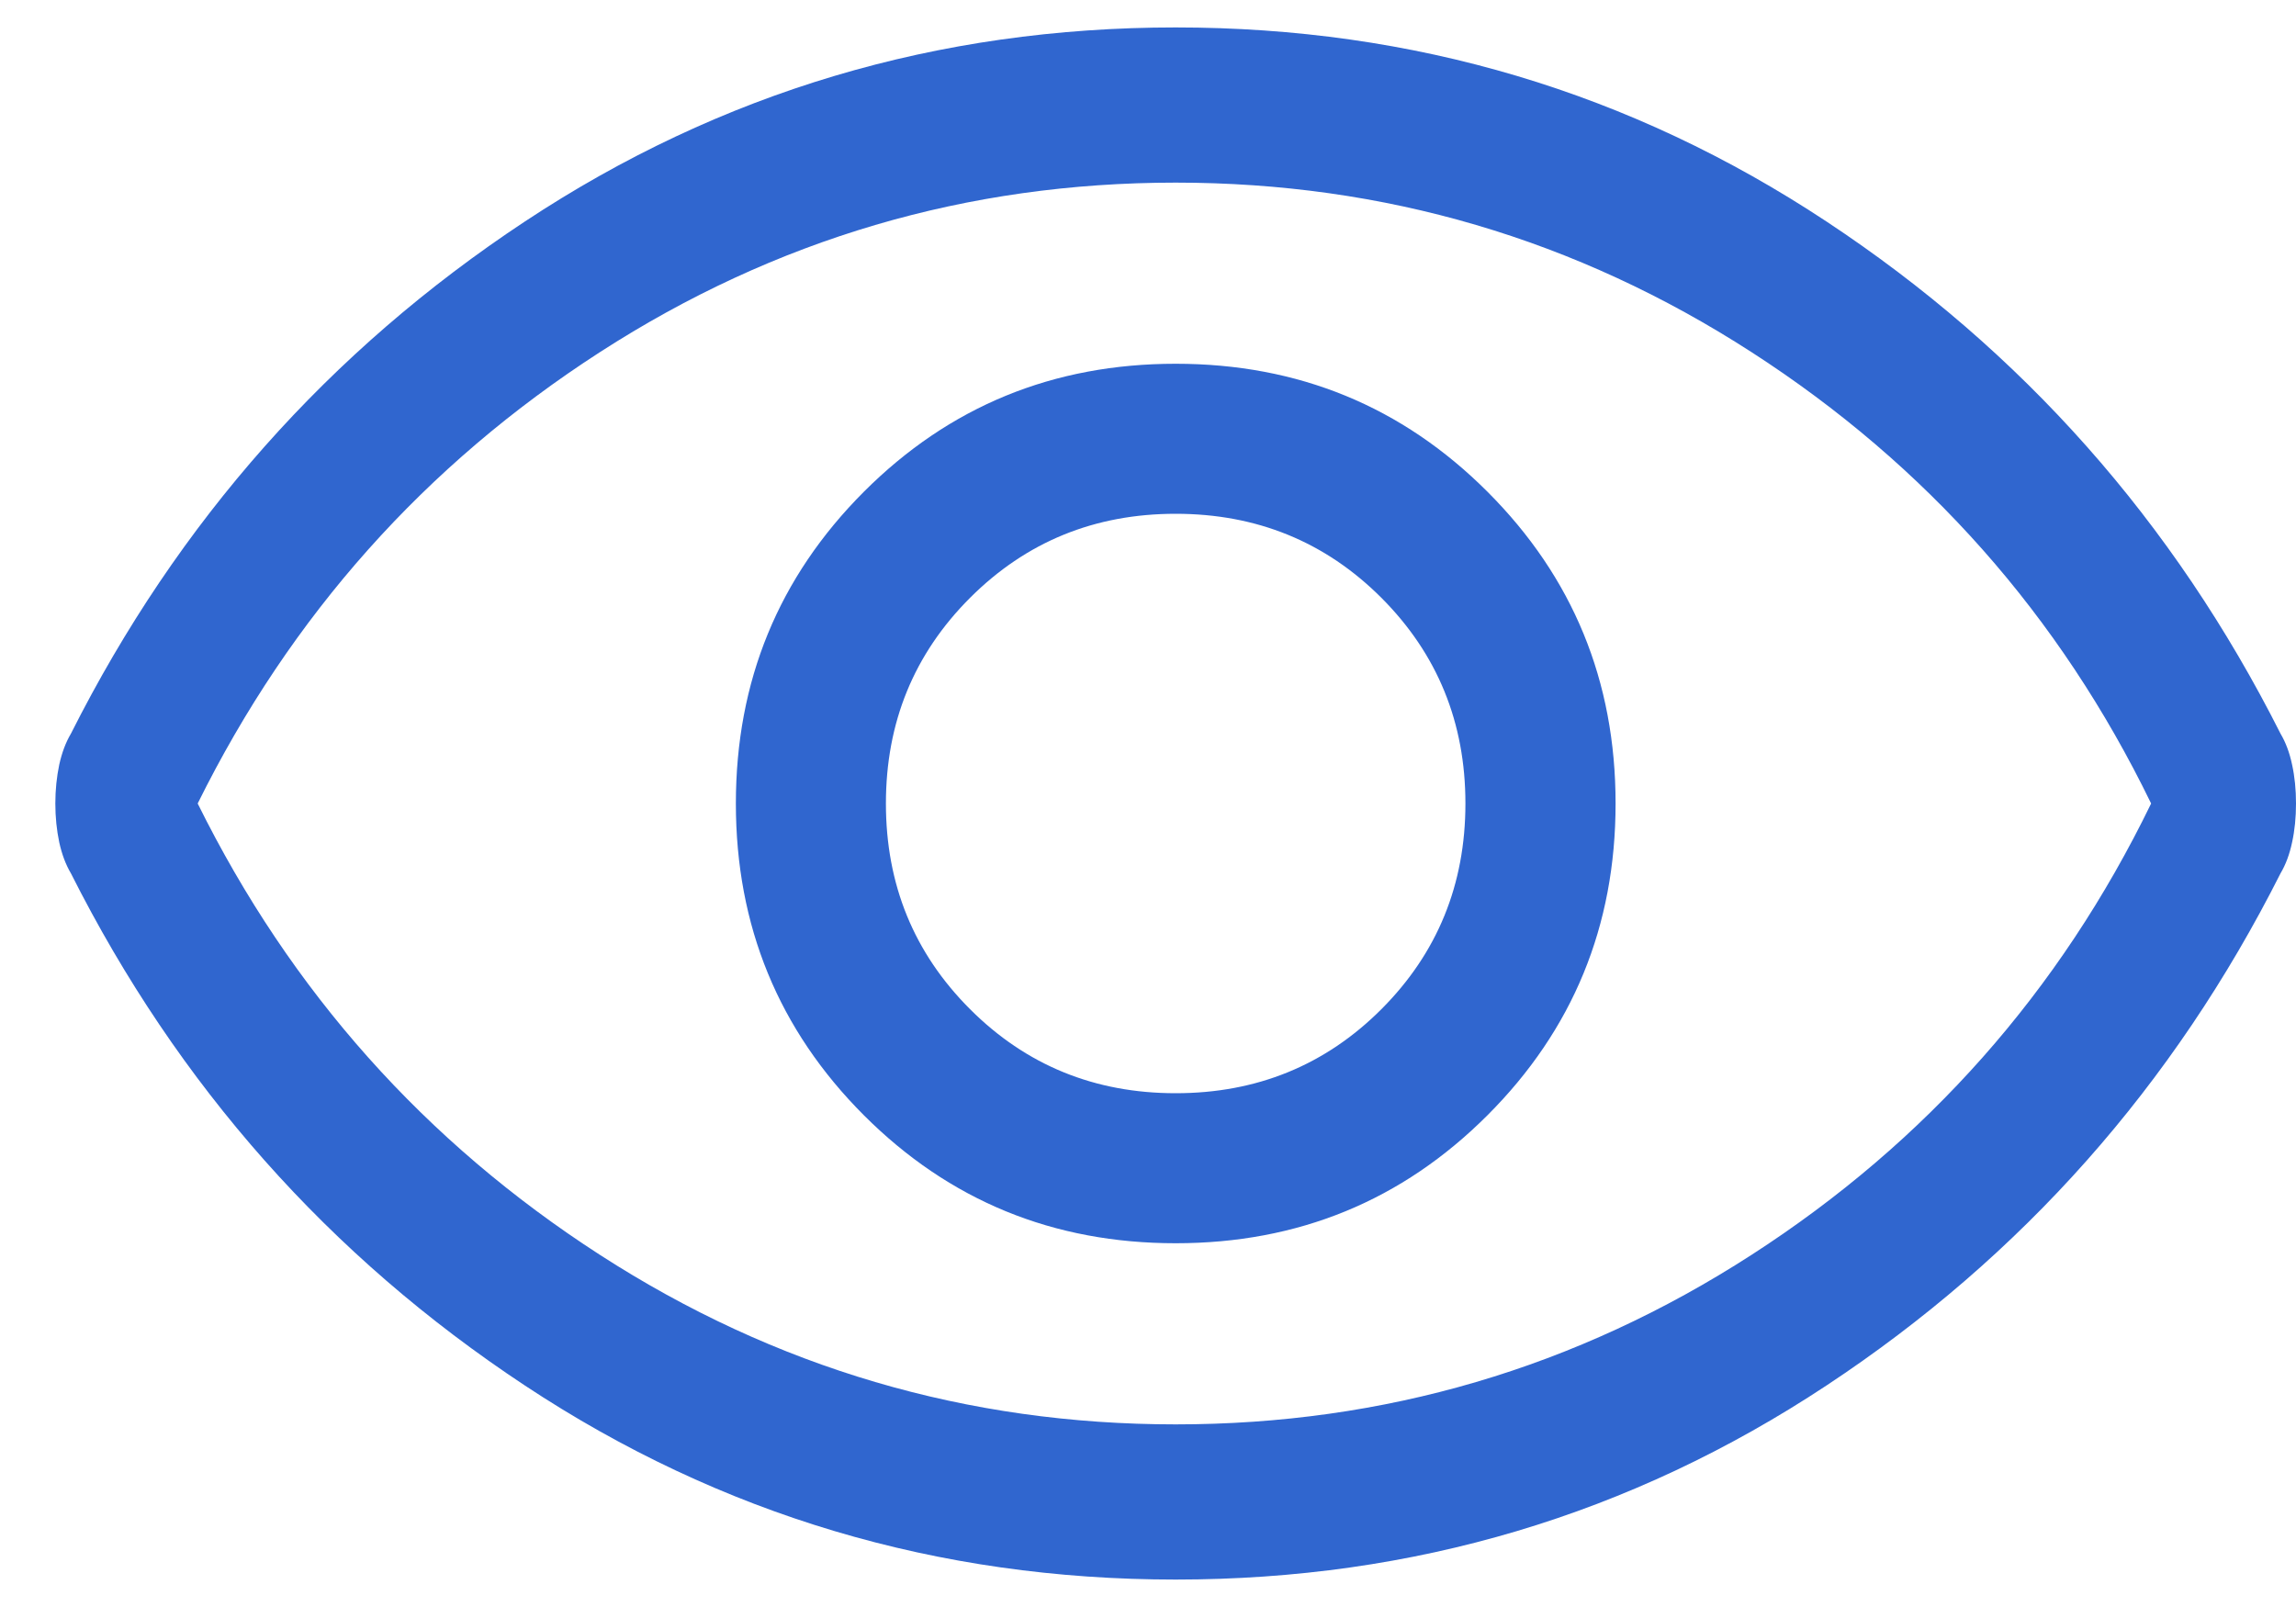<svg width="20" height="14" viewBox="0 0 20 14" fill="none" xmlns="http://www.w3.org/2000/svg">
<path d="M10.241 10.831C11.308 10.831 12.213 10.46 12.957 9.716C13.701 8.972 14.073 8.067 14.073 7C14.073 5.933 13.701 5.028 12.957 4.284C12.213 3.54 11.308 3.169 10.241 3.169C9.174 3.169 8.269 3.54 7.525 4.284C6.782 5.028 6.41 5.933 6.41 7C6.41 8.067 6.782 8.972 7.525 9.716C8.269 10.46 9.174 10.831 10.241 10.831ZM10.241 9.524C9.535 9.524 8.938 9.28 8.45 8.792C7.961 8.303 7.717 7.706 7.717 7C7.717 6.294 7.961 5.697 8.45 5.208C8.938 4.72 9.535 4.476 10.241 4.476C10.947 4.476 11.545 4.72 12.033 5.208C12.521 5.697 12.765 6.294 12.765 7C12.765 7.706 12.521 8.303 12.033 8.792C11.545 9.28 10.947 9.524 10.241 9.524ZM10.241 13.761C8.168 13.761 6.278 13.198 4.573 12.071C2.868 10.944 1.549 9.457 0.618 7.609C0.573 7.533 0.539 7.443 0.516 7.338C0.494 7.233 0.482 7.12 0.482 7C0.482 6.88 0.494 6.767 0.516 6.662C0.539 6.557 0.573 6.467 0.618 6.391C1.549 4.543 2.868 3.056 4.573 1.929C6.278 0.802 8.168 0.239 10.241 0.239C12.315 0.239 14.204 0.802 15.909 1.929C17.615 3.056 18.933 4.543 19.865 6.391C19.91 6.467 19.944 6.557 19.966 6.662C19.989 6.767 20 6.88 20 7C20 7.12 19.989 7.233 19.966 7.338C19.944 7.443 19.91 7.533 19.865 7.609C18.933 9.457 17.615 10.944 15.909 12.071C14.204 13.198 12.315 13.761 10.241 13.761ZM10.241 12.409C12.059 12.409 13.731 11.917 15.256 10.933C16.781 9.949 17.942 8.638 18.738 7C17.942 5.362 16.781 4.051 15.256 3.067C13.731 2.083 12.059 1.591 10.241 1.591C8.423 1.591 6.752 2.083 5.227 3.067C3.702 4.051 2.533 5.362 1.722 7C2.533 8.638 3.702 9.949 5.227 10.933C6.752 11.917 8.423 12.409 10.241 12.409Z" fill="#3066CF"/>
</svg>
